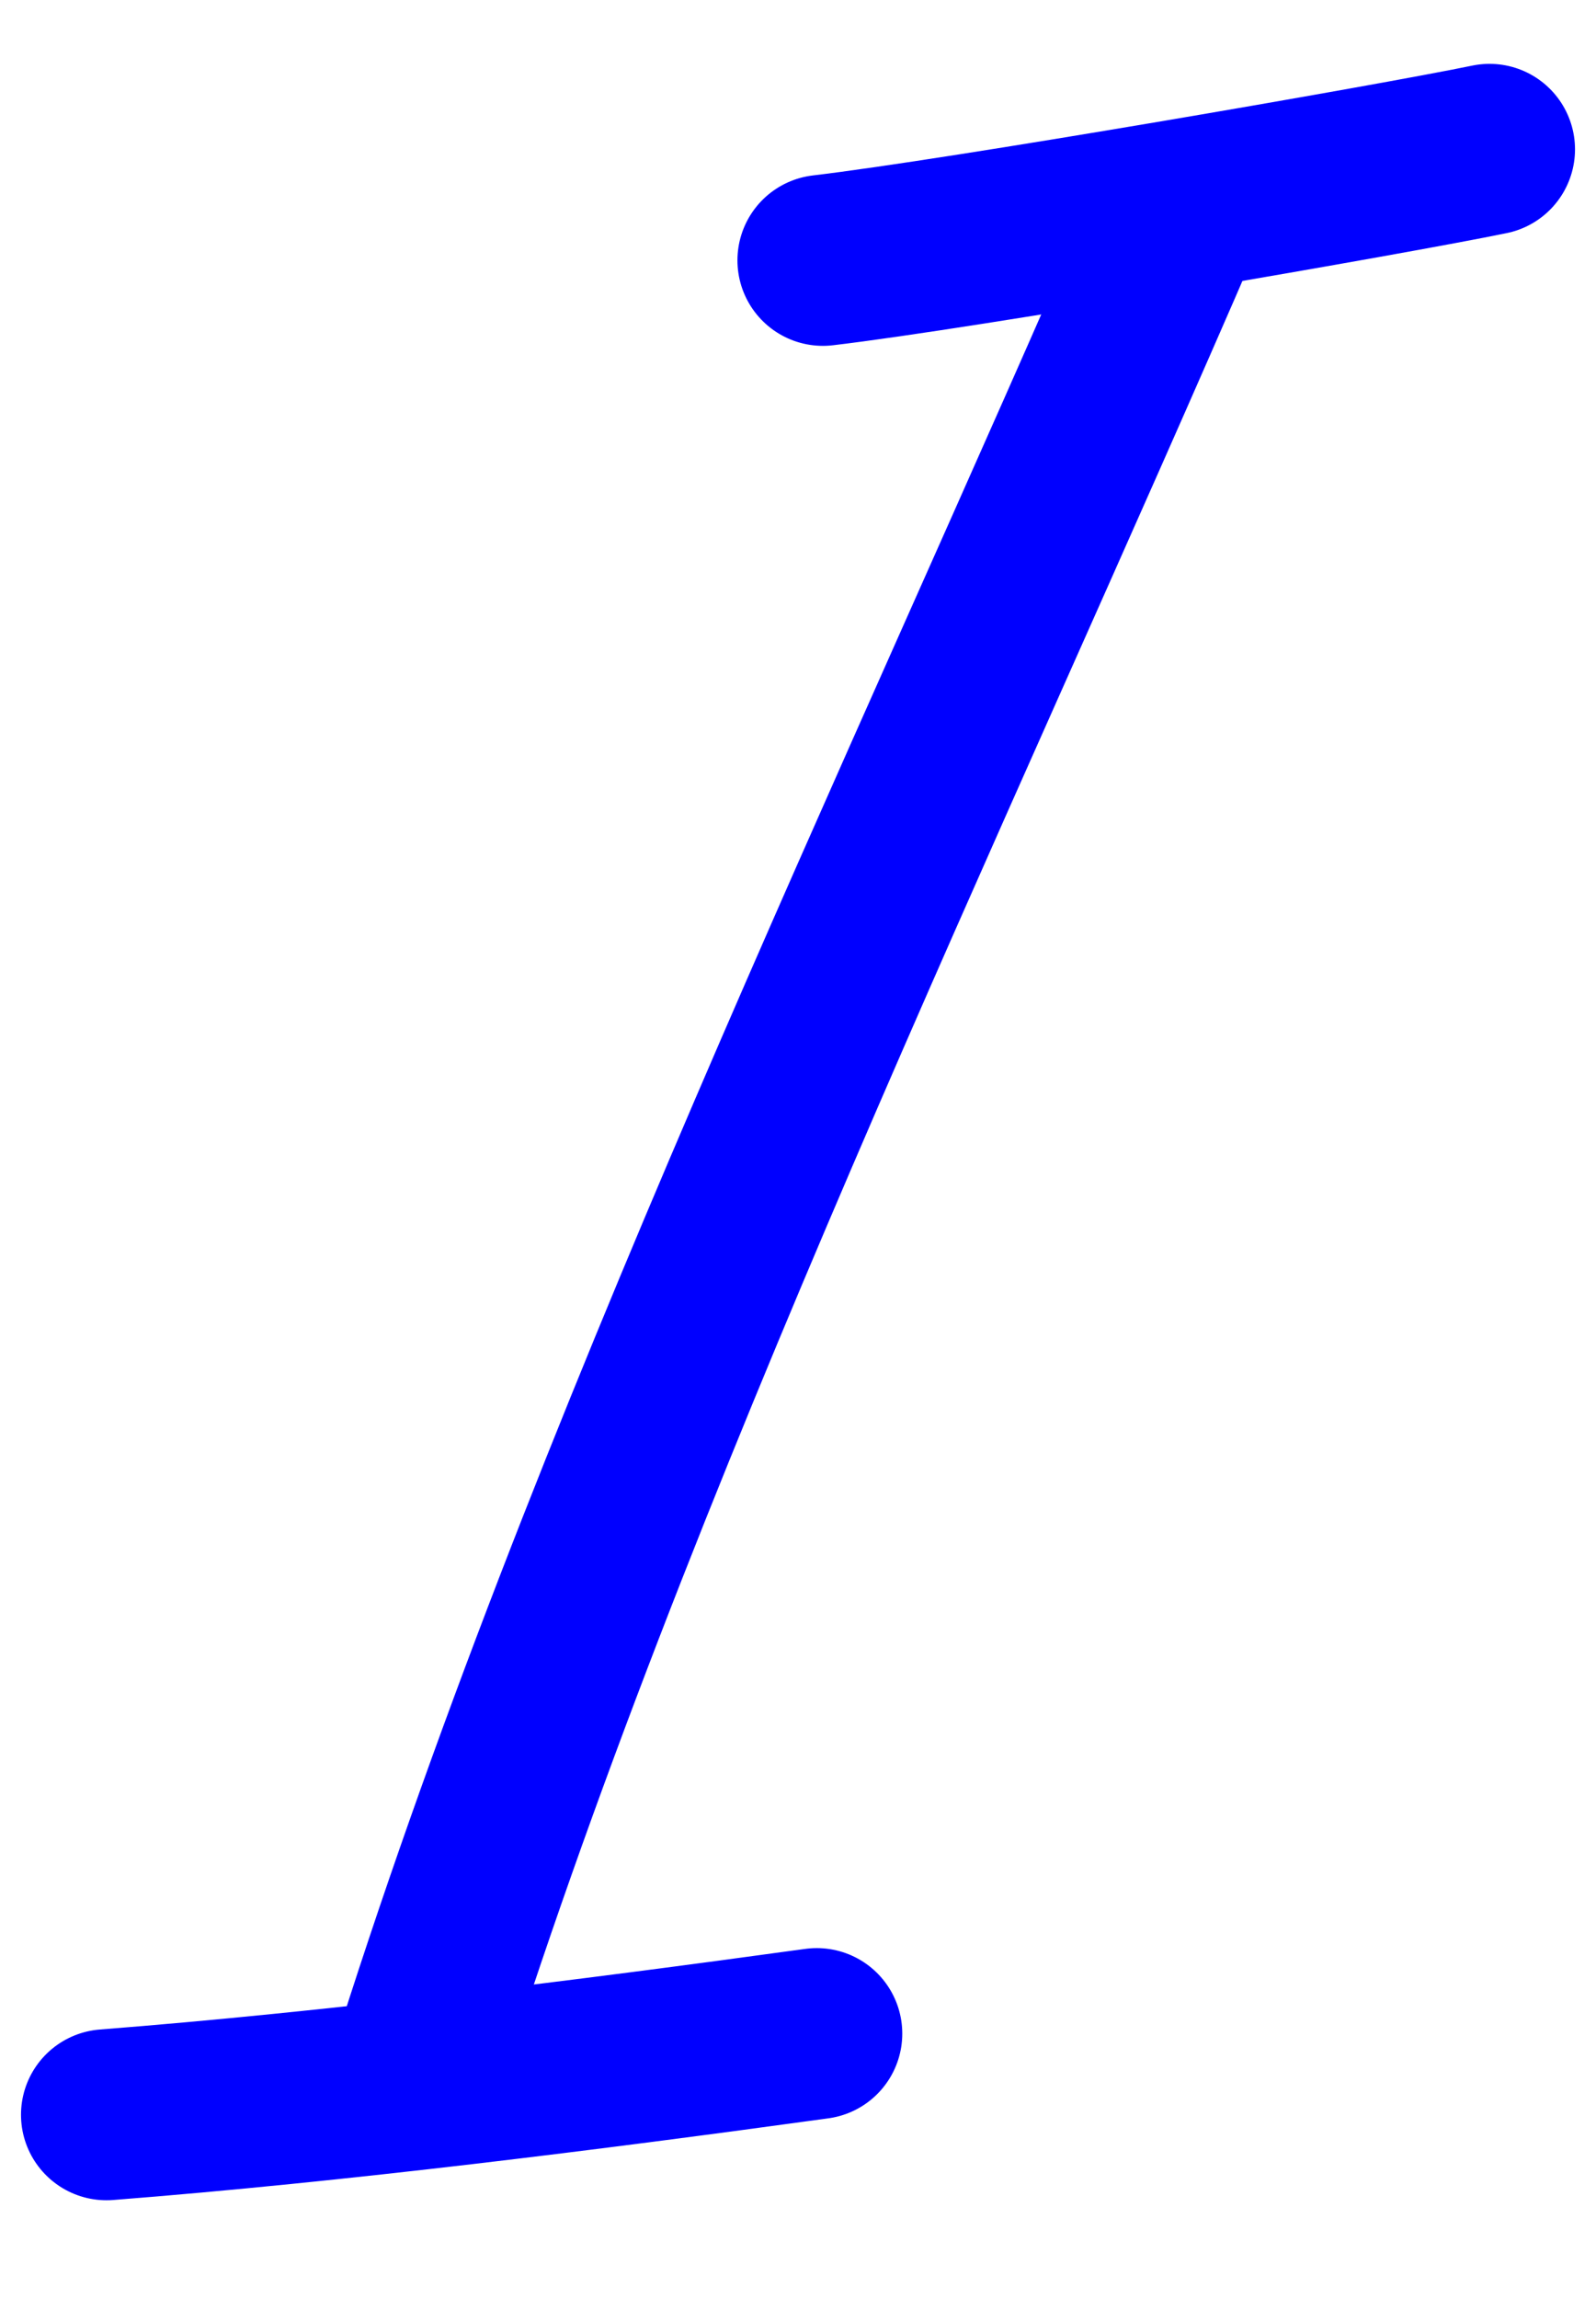 <?xml version="1.0" encoding="iso-8859-1"?>
<!-- Generator: Adobe Illustrator 17.0.0, SVG Export Plug-In . SVG Version: 6.00 Build 0)  -->
<!DOCTYPE svg PUBLIC "-//W3C//DTD SVG 1.1//EN" "http://www.w3.org/Graphics/SVG/1.1/DTD/svg11.dtd">
<svg version="1.1" xmlns="http://www.w3.org/2000/svg" xmlns:xlink="http://www.w3.org/1999/xlink" x="0px" y="0px"
	 width="268.876px" height="387.145px" viewBox="0 0 268.876 387.145" style="enable-background:new 0 0 268.876 387.145;"
	 xml:space="preserve">
<g id="font" style="display:none;">
	<path style="display:inline;stroke:#000000;stroke-width:9;stroke-linecap:round;stroke-linejoin:round;stroke-miterlimit:10;" d="
		M-318.057,147.796c32.926,16.38,92.629,51.66,127.364,67.2c35.098-110.88,100.59-281.399,207.691-281.399
		c6.875,0,12.303,6.3,12.303,13.86c0,7.98-5.428,14.28-12.303,14.28c-100.589,0-161.015,187.319-184.534,262.499
		c24.604,8.4,41.61,8.82,52.104,1.26c11.217-8.4,17.006-28.56,17.006-60.48c0-7.56,5.428-13.86,12.302-13.86
		c6.875,0,12.303,6.3,12.303,13.86c0,36.12-6.513,68.04-28.585,84.419c-17.006,12.6-40.525,13.02-73.452,1.68
		c-18.091,60.48-28.584,103.74-28.584,104.58c-2.533,8.4-7.96,10.08-15.197,10.08c-6.513-2.1-10.131-10.08-8.322-17.64
		c0-0.84,10.493-44.94,29.309-106.679c-36.184-15.54-97.333-52.08-130.621-68.46c-27.5,65.939-111.806,258.299-168.976,246.959
		c-12.302-3.36-21.71-15.54-27.138-36.12c-14.835-58.379-10.493-212.519,45.953-254.099c43.419-31.92,104.931-8.4,138.581,7.56
		l55.36-134.399c2.533-7.14,9.77-10.08,15.921-7.14c6.151,3.36,9.046,11.76,6.151,18.9L-318.057,147.796z M-466.408,153.676
		c-13.025,9.66-22.433,25.2-29.67,47.88c-13.388,44.1-15.559,139.439-5.789,173.879c2.895,11.34,6.513,15.96,8.684,16.8
		c2.895,0.42,9.046-2.1,18.454-10.92c44.867-46.2,105.655-179.339,122.661-218.819C-389.7,145.276-436.376,132.256-466.408,153.676z
		"/>
	<path style="display:inline;stroke:#000000;stroke-width:9;stroke-linecap:round;stroke-linejoin:round;stroke-miterlimit:10;" d="
		M335.405,13.817c6.875,0,12.302,6.3,12.302,14.28c0,7.56-5.427,14.28-12.302,14.28l-34.736,4.2
		c-24.242,51.66-107.464,231.839-124.47,290.219l42.696-4.2c6.874,0,12.302,6.3,12.302,14.28c0,7.56-5.428,14.28-12.302,14.28
		l-103.484,12.18c-6.875,0-12.302-6.72-12.302-14.28c0-7.98,5.427-14.28,12.302-14.28l34.013-2.52
		c3.256-36.12,100.95-248.219,120.128-288.539l-33.289,6.72c-6.513,0-11.94-6.72-11.94-14.28c0-7.98,5.428-14.28,11.94-14.28
		l45.229-9.66L335.405,13.817z"/>
</g>
<g id="vectorized-fonts">
	<g>
		<path style="fill:none;stroke:#0000FF;stroke-width:28.8;stroke-linecap:round;stroke-linejoin:round;stroke-miterlimit:10;" d="
			M198.889,35.153C155.481,135.649,102.667,244.41,69.334,351.091"/>
		<path style="fill:none;stroke:#0000FF;stroke-width:28.8;stroke-linecap:round;stroke-linejoin:round;stroke-miterlimit:10;" d="
			M138.635,43.847c23.188-2.732,95.966-15.315,112.304-18.694"/>
		<path style="fill:none;stroke:#0000FF;stroke-width:28.8;stroke-linecap:round;stroke-linejoin:round;stroke-miterlimit:10;" d="
			M17.938,356.153c38.665-3.016,81.247-8.38,119.667-13.667"/>
	</g>
</g>
</svg>
